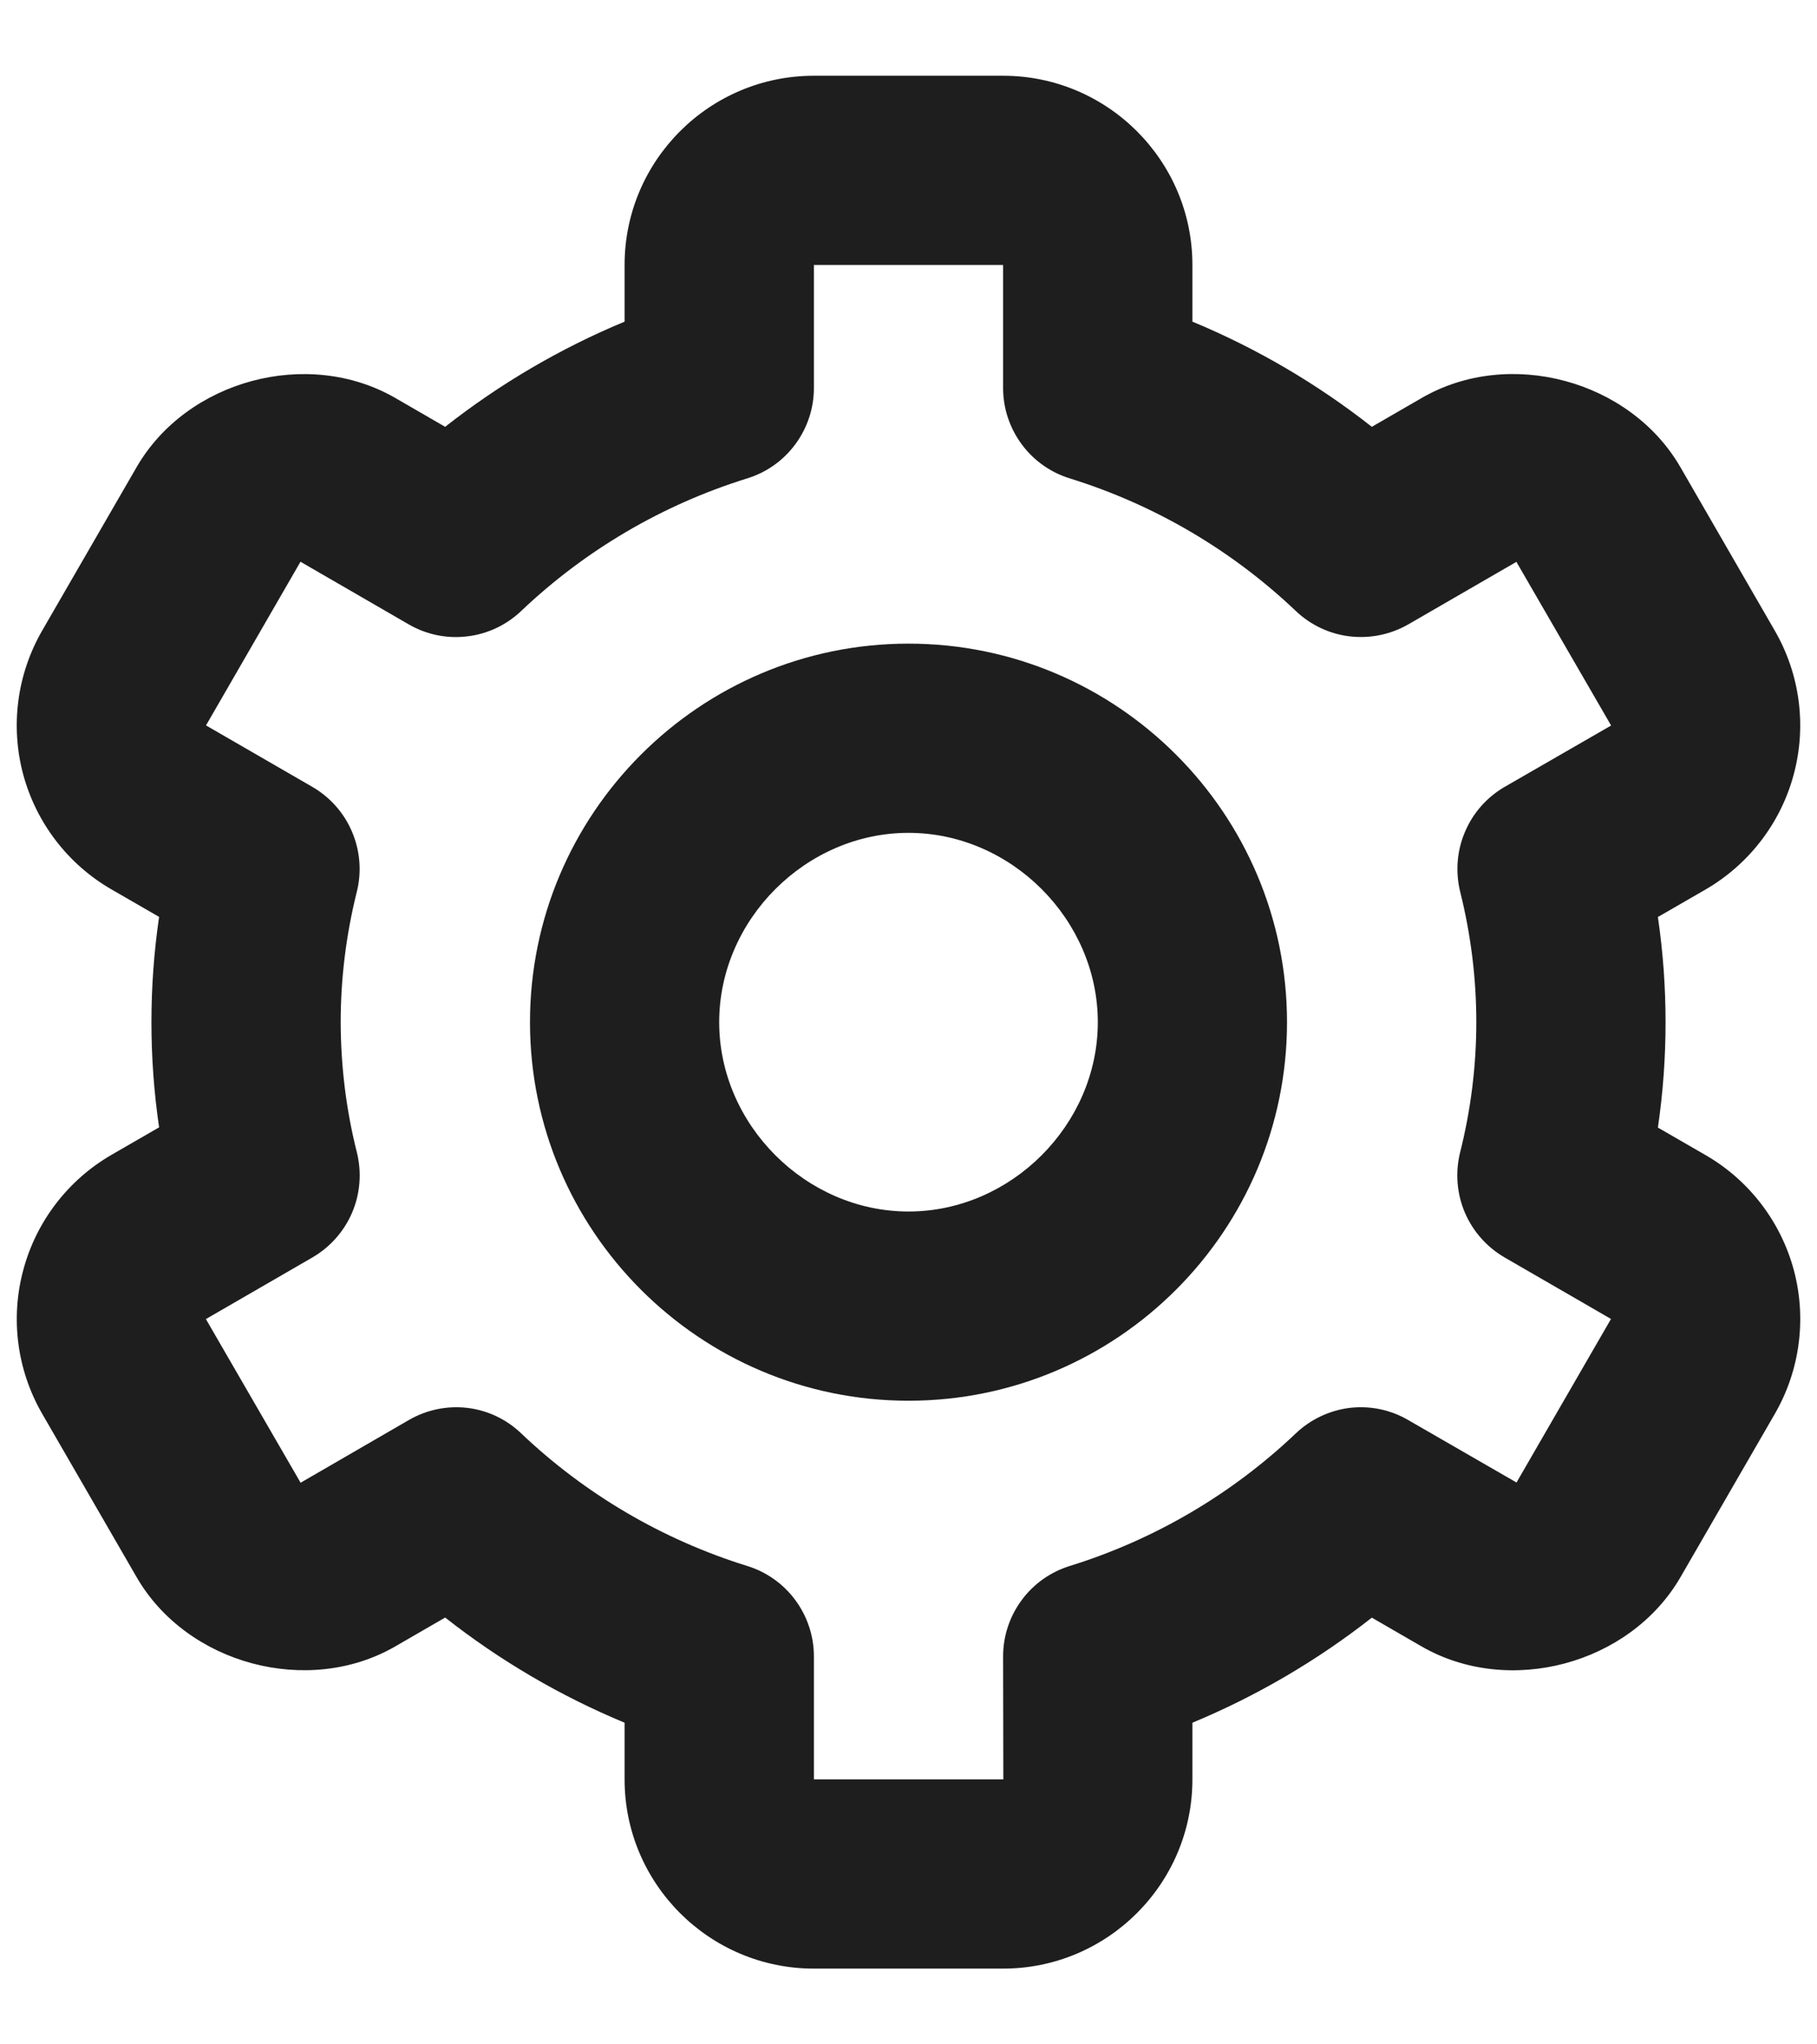 <svg width="16" height="18" viewBox="0 0 16 18" fill="none" xmlns="http://www.w3.org/2000/svg">
<path d="M8 12.333C9.838 12.333 11.333 10.838 11.333 9C11.333 7.162 9.838 5.667 8 5.667C6.162 5.667 4.667 7.162 4.667 9C4.667 10.838 6.162 12.333 8 12.333ZM8 7.333C8.903 7.333 9.667 8.097 9.667 9C9.667 9.903 8.903 10.667 8 10.667C7.097 10.667 6.333 9.903 6.333 9C6.333 8.097 7.097 7.333 8 7.333Z" fill="#1E1E1E"/>
<path d="M0.371 12.447L1.204 13.888C1.647 14.653 2.712 14.939 3.479 14.497L3.92 14.242C4.402 14.621 4.934 14.933 5.5 15.168V15.667C5.5 16.586 6.247 17.333 7.167 17.333H8.833C9.752 17.333 10.5 16.586 10.5 15.667V15.168C11.066 14.933 11.598 14.621 12.08 14.243L12.521 14.498C13.29 14.939 14.352 14.654 14.797 13.888L15.629 12.448C15.85 12.065 15.91 11.61 15.796 11.183C15.681 10.756 15.402 10.392 15.02 10.171L14.599 9.928C14.689 9.313 14.689 8.689 14.599 8.074L15.02 7.831C15.402 7.609 15.681 7.245 15.795 6.819C15.91 6.392 15.85 5.937 15.629 5.554L14.797 4.113C14.354 3.347 13.29 3.059 12.521 3.503L12.08 3.758C11.598 3.379 11.066 3.067 10.5 2.832V2.333C10.5 1.414 9.752 0.667 8.833 0.667H7.167C6.247 0.667 5.5 1.414 5.5 2.333V2.832C4.934 3.067 4.402 3.379 3.92 3.758L3.479 3.503C2.709 3.06 1.646 3.347 1.203 4.113L0.371 5.553C0.15 5.936 0.09 6.391 0.204 6.818C0.319 7.245 0.598 7.609 0.98 7.83L1.401 8.073C1.311 8.688 1.311 9.312 1.401 9.926L0.98 10.169C0.598 10.391 0.319 10.755 0.205 11.182C0.09 11.609 0.15 12.064 0.371 12.447ZM3.143 10.148C3.048 9.773 3.001 9.387 3 9C3 8.615 3.048 8.228 3.142 7.852C3.186 7.676 3.171 7.491 3.1 7.324C3.03 7.158 2.907 7.019 2.75 6.928L1.814 6.387L2.646 4.946L3.6 5.498C3.756 5.588 3.936 5.625 4.115 5.603C4.293 5.582 4.46 5.503 4.59 5.379C5.154 4.843 5.834 4.444 6.577 4.213C6.747 4.161 6.897 4.056 7.003 3.912C7.109 3.769 7.167 3.595 7.167 3.417V2.333H8.833V3.417C8.833 3.595 8.891 3.769 8.997 3.912C9.103 4.056 9.253 4.161 9.423 4.213C10.166 4.444 10.846 4.843 11.41 5.379C11.54 5.503 11.707 5.582 11.885 5.603C12.064 5.624 12.244 5.587 12.4 5.498L13.353 4.947L14.187 6.388L13.25 6.928C13.093 7.019 12.97 7.158 12.9 7.325C12.829 7.491 12.815 7.676 12.858 7.852C12.952 8.228 13 8.615 13 9C13 9.384 12.952 9.771 12.857 10.148C12.814 10.324 12.828 10.509 12.899 10.676C12.97 10.842 13.093 10.981 13.25 11.072L14.186 11.613L13.354 13.053L12.4 12.503C12.244 12.412 12.064 12.375 11.885 12.396C11.707 12.418 11.54 12.497 11.41 12.621C10.846 13.157 10.166 13.556 9.423 13.787C9.253 13.839 9.103 13.944 8.997 14.088C8.891 14.231 8.833 14.405 8.833 14.583L8.835 15.667H7.167V14.583C7.167 14.405 7.109 14.231 7.003 14.088C6.897 13.944 6.747 13.839 6.577 13.787C5.834 13.556 5.154 13.157 4.59 12.621C4.46 12.496 4.293 12.417 4.115 12.396C3.936 12.375 3.755 12.413 3.6 12.503L2.647 13.055L1.813 11.614L2.75 11.072C2.907 10.981 3.03 10.842 3.101 10.676C3.172 10.509 3.186 10.324 3.143 10.148Z" fill="#1E1E1E"/>
</svg>
